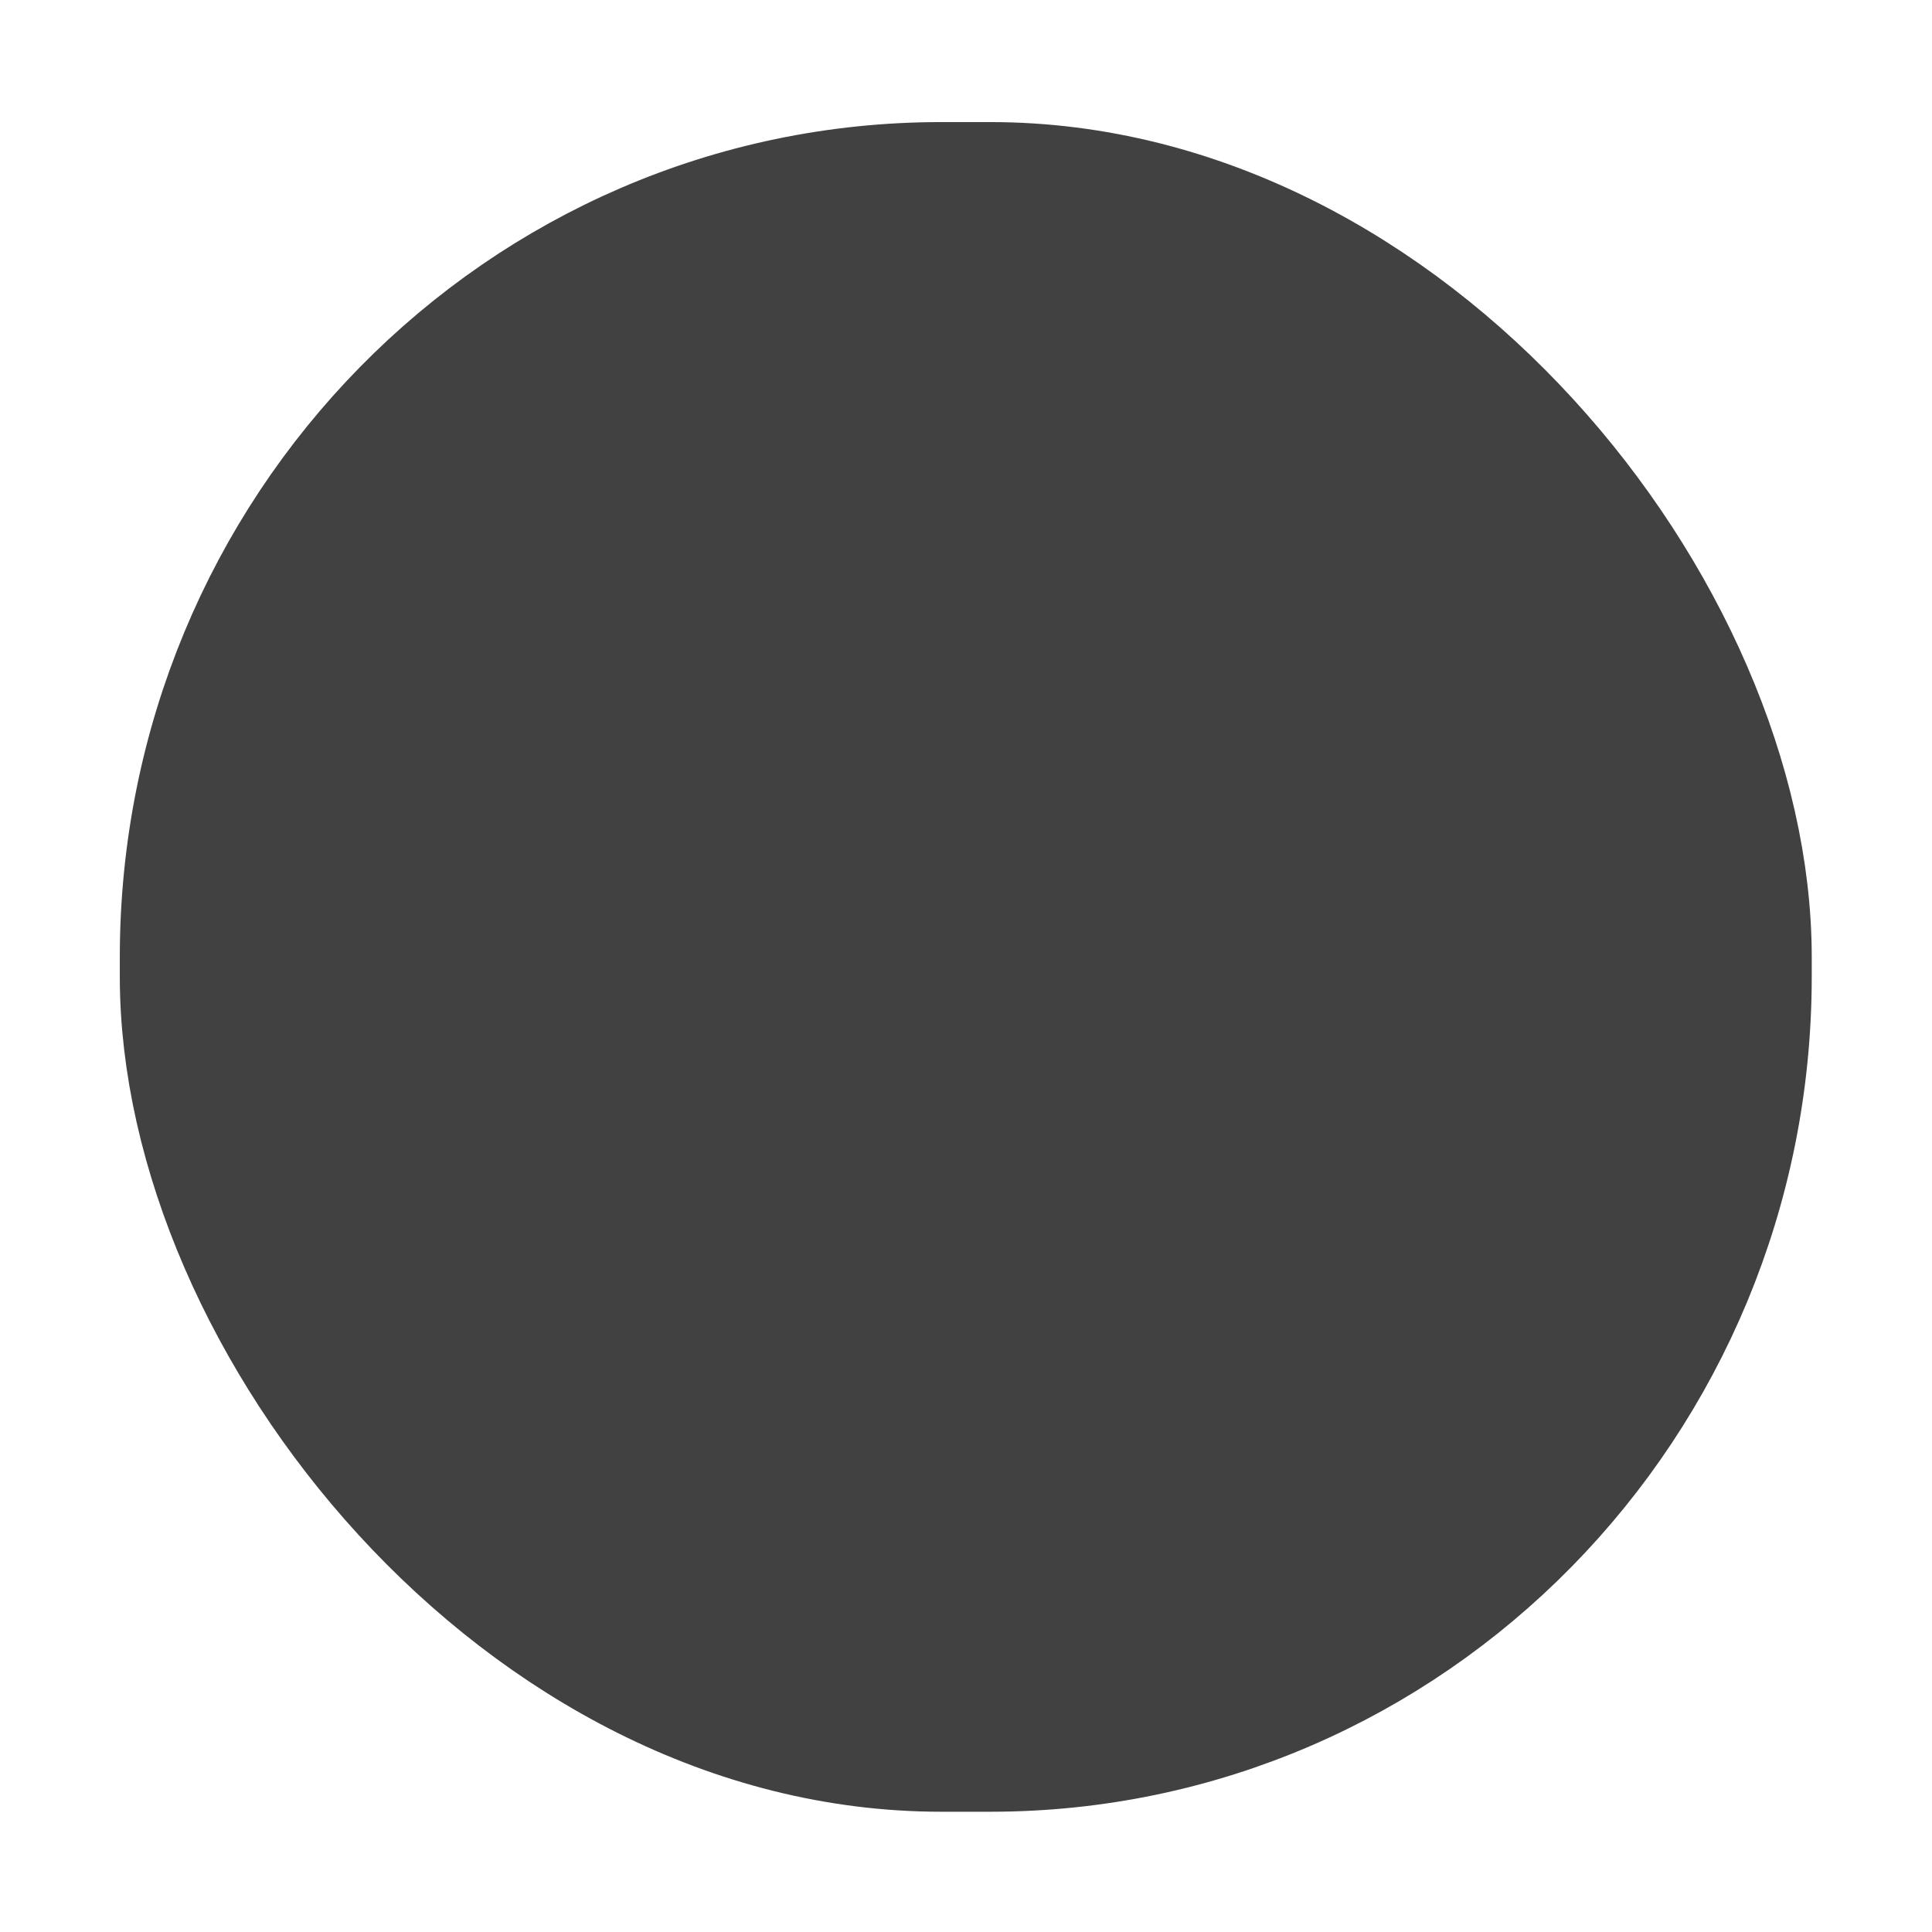 <svg xmlns="http://www.w3.org/2000/svg" xmlns:svg="http://www.w3.org/2000/svg" id="svg12" width="16" height="16" version="1.1" viewBox="0 0 4.233 4.233"><rect id="rect4" width="4.233" height="4.233" x="-.001" y="0" style="color:#000;fill:none;stroke-width:.232"/><rect style="color:#000;fill:#414141;stroke:#414141;stroke-width:.265;stroke-linejoin:round;stroke-opacity:1;fill-opacity:1" id="rect6" width="3.442" height="3.437" x=".395" y=".4" rx="1.667" ry="1.697"/></svg>